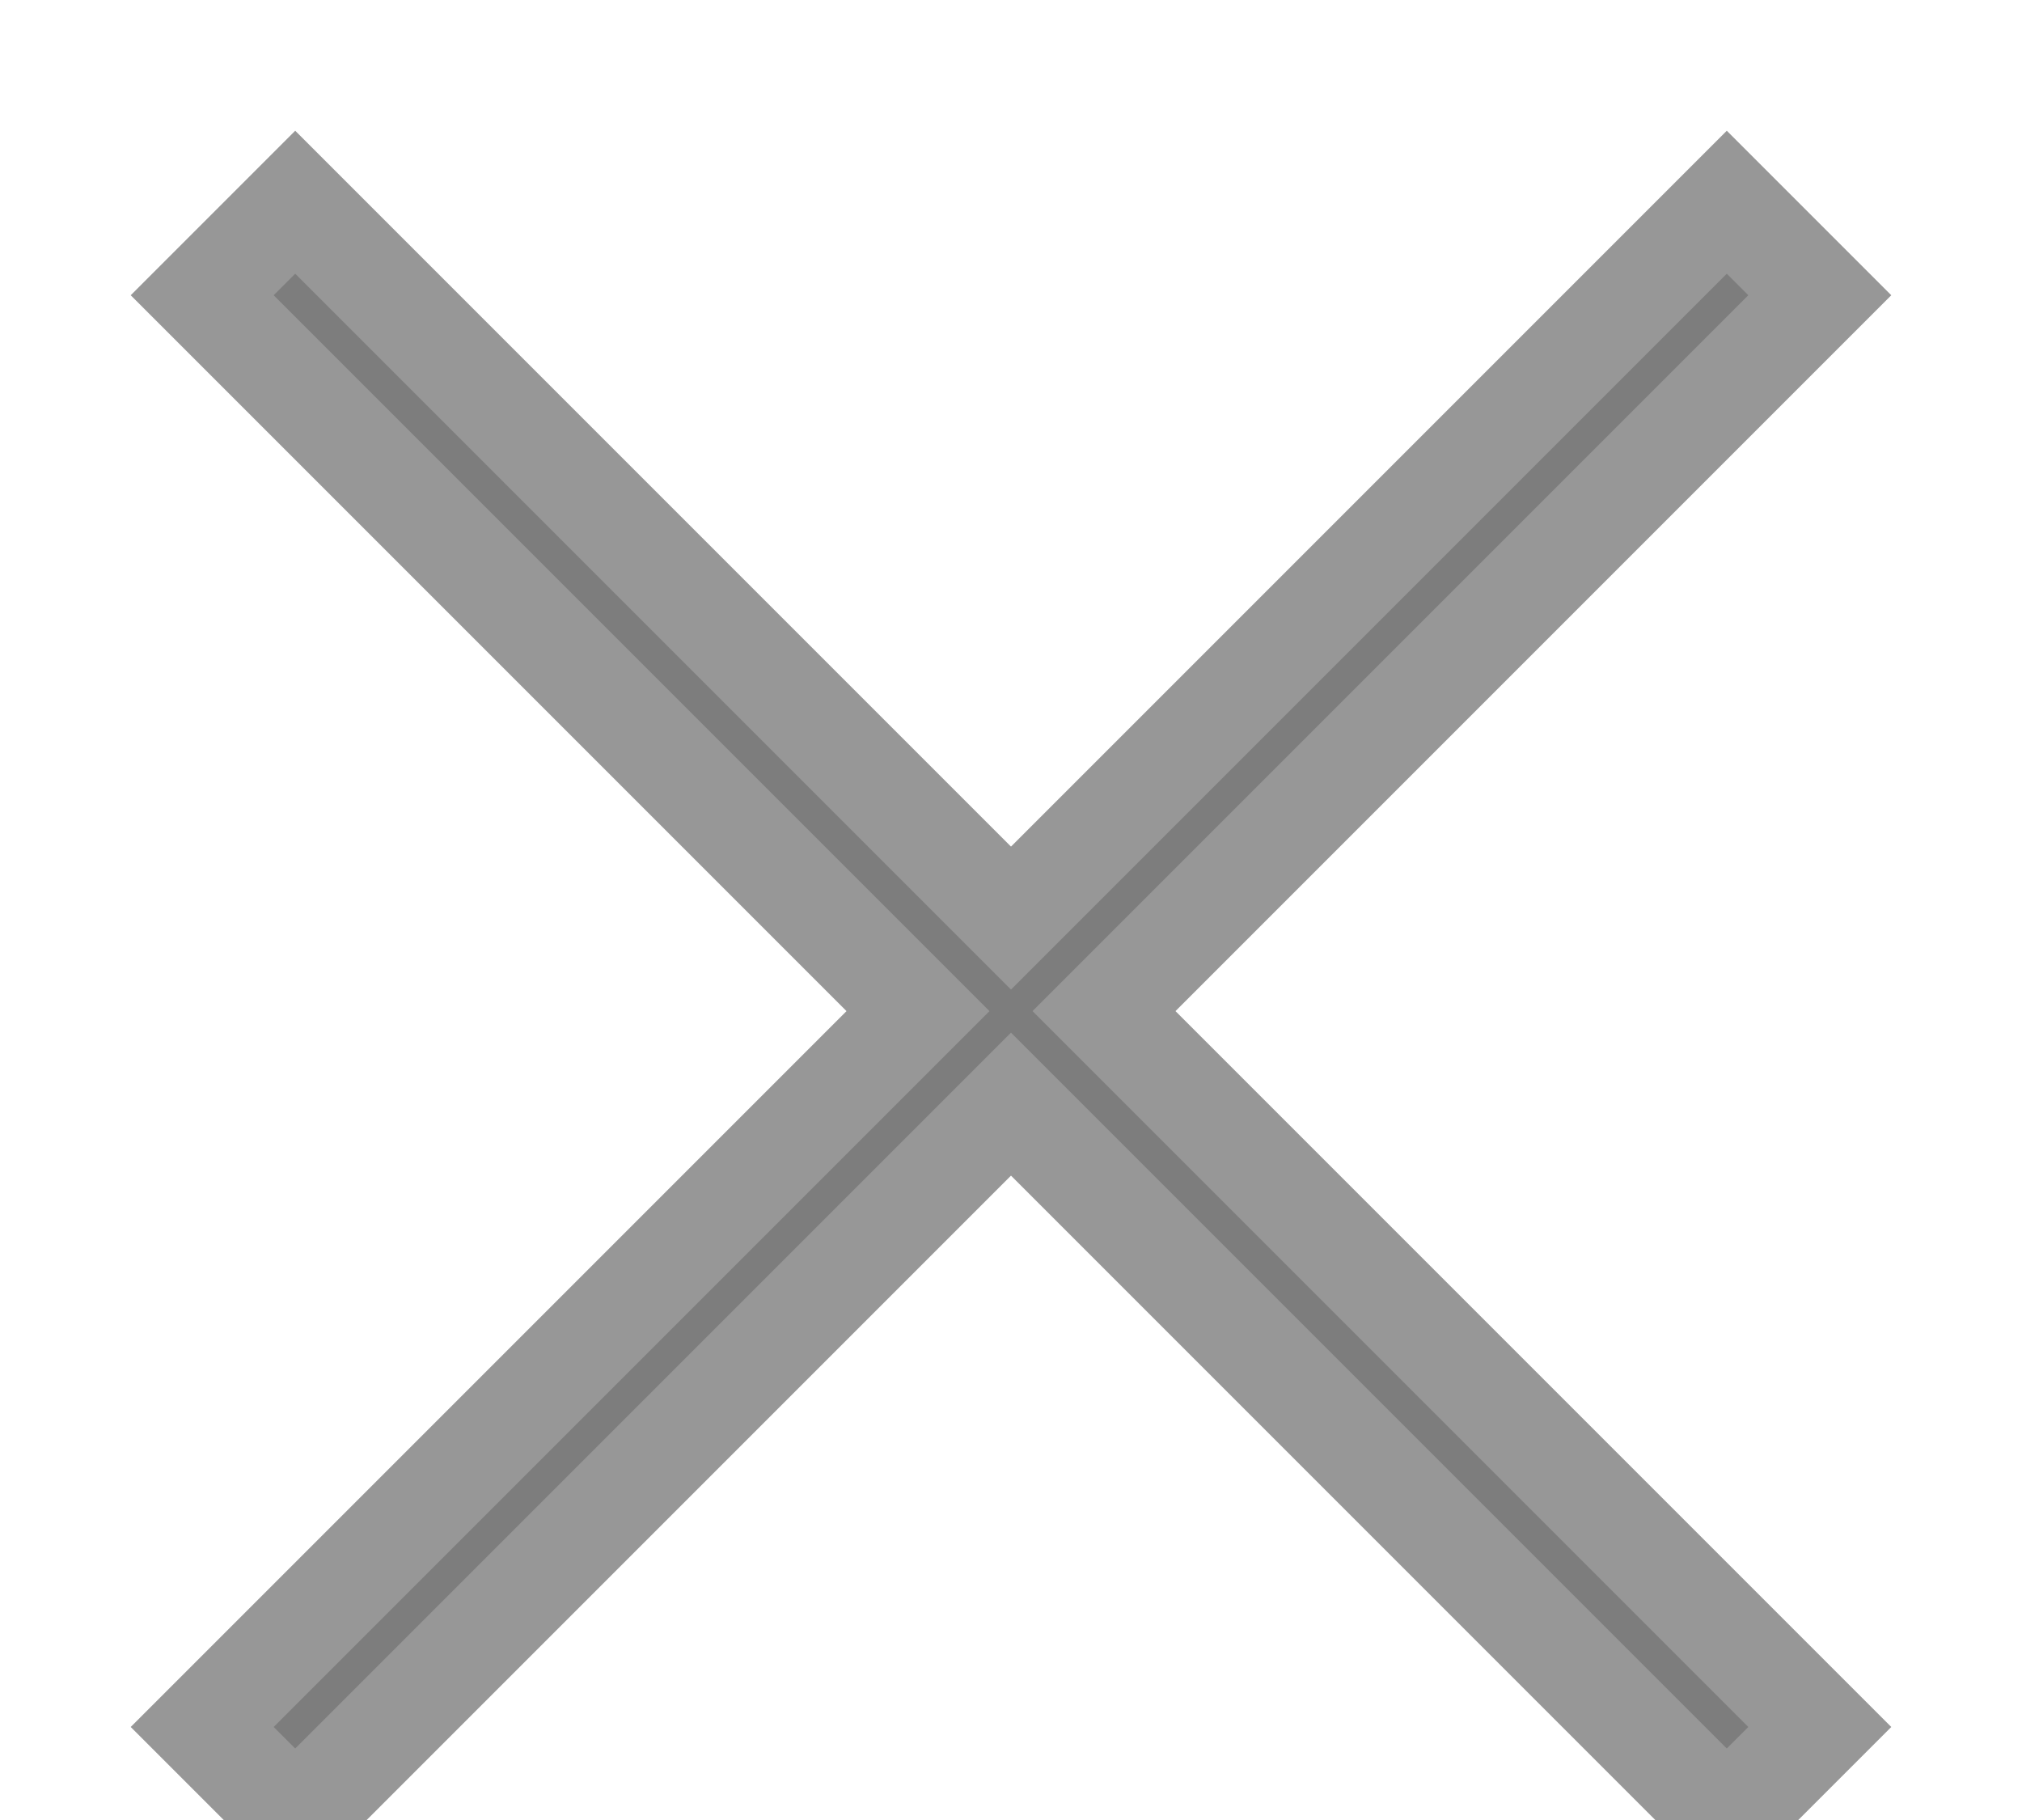 <svg xmlns="http://www.w3.org/2000/svg" xmlns:xlink="http://www.w3.org/1999/xlink" width="10" height="9"><defs><path id="s4p9a" d="M567 1110.46l-.46-.46-3.54 3.54-3.54-3.54-.46.46 3.54 3.54-3.54 3.54.46.46 3.54-3.54 3.54 3.54.46-.46-3.54-3.54z"/></defs><g transform="translate(-558 -1109)"><use fill="#7d7d7d" xlink:href="#s4p9a"/><use fill="#fff" fill-opacity="0" stroke="#979797" stroke-miterlimit="50" stroke-width=".5" xlink:href="#s4p9a"/></g></svg>